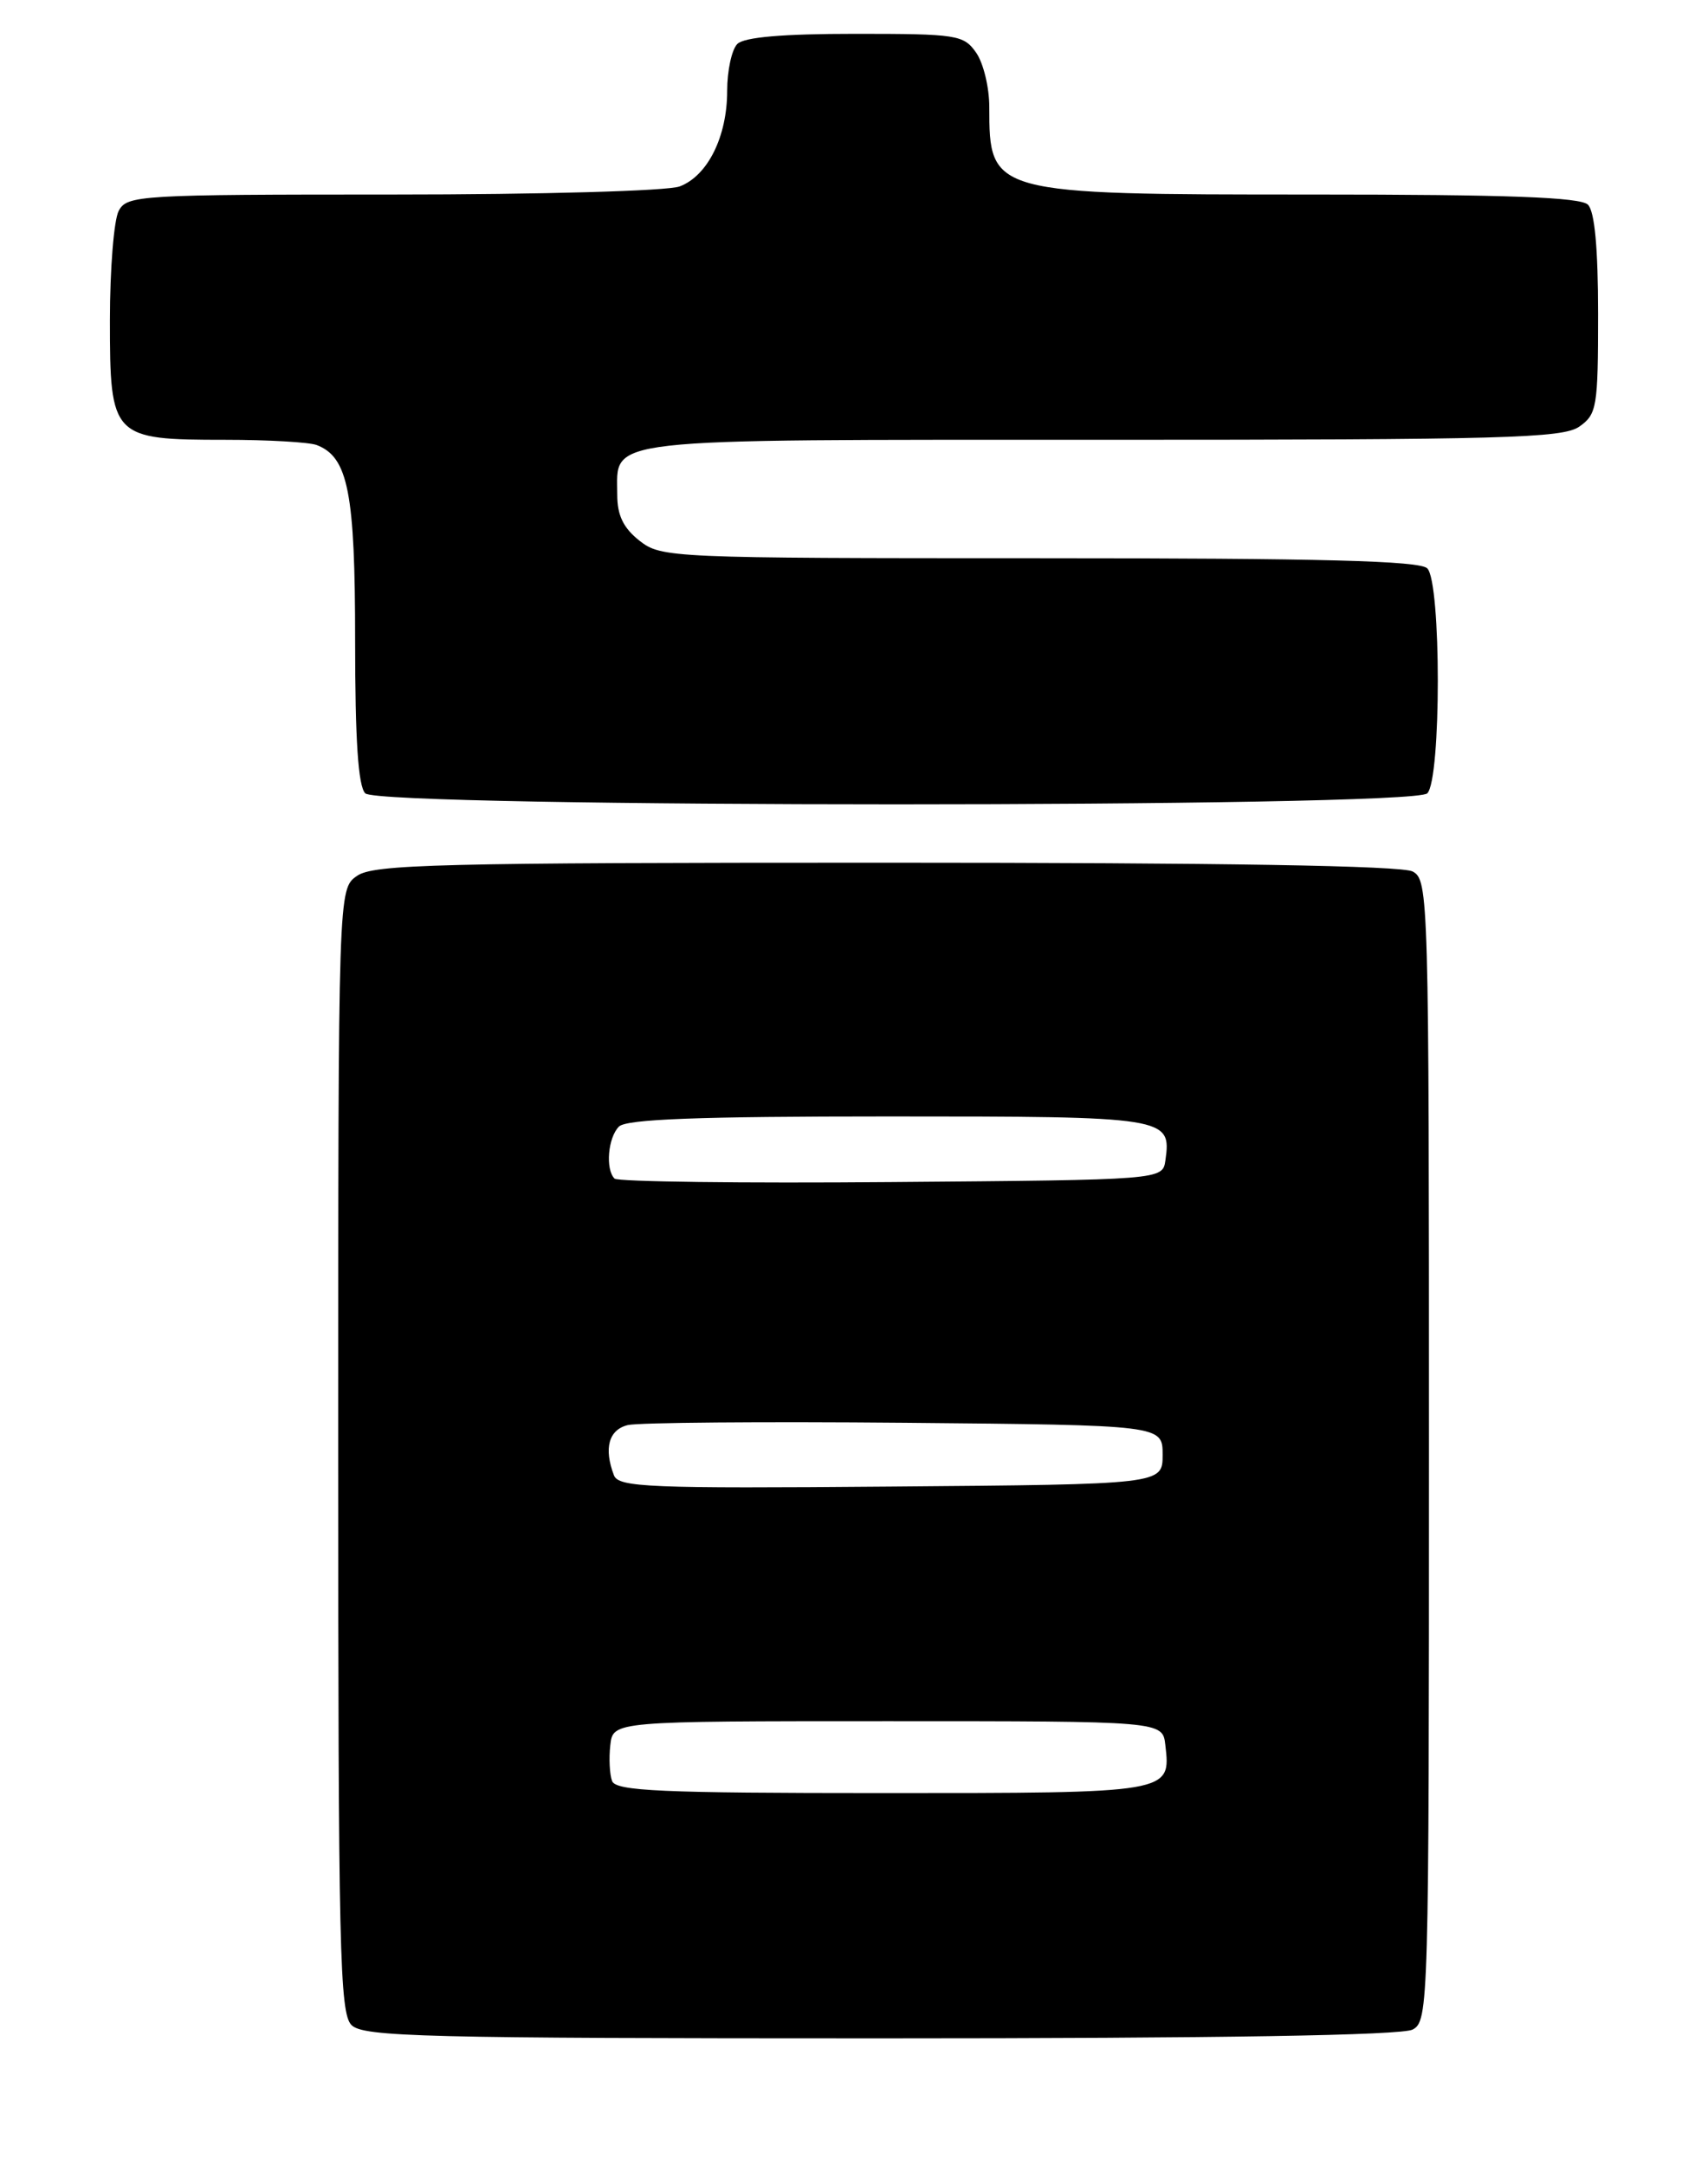 <?xml version="1.0" encoding="UTF-8" standalone="no"?>
<!DOCTYPE svg PUBLIC "-//W3C//DTD SVG 1.1//EN" "http://www.w3.org/Graphics/SVG/1.1/DTD/svg11.dtd" >
<svg xmlns="http://www.w3.org/2000/svg" xmlns:xlink="http://www.w3.org/1999/xlink" version="1.1" viewBox="0 0 202 256">
 <g >
 <path fill="currentColor"
d=" M 167.07 239.96 C 168.95 238.96 169.00 237.14 169.00 171.50 C 169.00 105.86 168.95 104.04 167.07 103.04 C 165.79 102.35 144.47 102.00 104.79 102.00 C 51.79 102.00 44.17 102.19 42.22 103.56 C 40.00 105.11 40.00 105.11 40.00 171.49 C 40.00 230.49 40.17 238.03 41.57 239.43 C 42.97 240.82 50.02 241.00 104.14 241.00 C 144.27 241.00 165.79 240.65 167.07 239.96 Z  M 168.80 93.80 C 170.46 92.14 170.46 68.86 168.80 67.20 C 167.90 66.30 156.34 66.00 122.93 66.00 C 79.26 66.00 78.21 65.95 75.63 63.93 C 73.72 62.42 73.00 60.93 73.00 58.50 C 73.00 51.69 70.28 52.00 130.35 52.00 C 177.79 52.00 184.83 51.81 186.78 50.44 C 188.86 48.98 189.00 48.14 189.00 37.14 C 189.00 29.34 188.60 25.00 187.80 24.20 C 186.92 23.32 178.30 23.00 155.25 23.00 C 117.17 23.00 117.00 22.95 117.00 12.64 C 117.00 10.33 116.30 7.44 115.44 6.22 C 113.97 4.12 113.18 4.00 101.14 4.00 C 92.57 4.00 88.01 4.39 87.20 5.20 C 86.54 5.86 86.00 8.36 86.00 10.75 C 86.00 16.15 83.70 20.78 80.39 22.04 C 78.98 22.58 64.04 23.00 46.47 23.00 C 16.45 23.00 15.02 23.08 14.04 24.93 C 13.47 26.00 13.00 31.82 13.00 37.88 C 13.00 51.74 13.25 52.00 26.64 52.00 C 31.70 52.00 36.56 52.28 37.46 52.62 C 41.18 54.05 42.00 58.25 42.00 75.75 C 42.00 87.52 42.36 92.96 43.20 93.80 C 44.93 95.53 167.07 95.53 168.80 93.80 Z  M 72.39 210.58 C 72.10 209.81 72.00 207.89 72.18 206.33 C 72.50 203.50 72.50 203.50 105.00 203.50 C 137.50 203.50 137.50 203.50 137.82 206.31 C 138.48 212.02 138.61 212.00 104.35 212.00 C 78.18 212.00 72.85 211.76 72.39 210.58 Z  M 72.61 174.43 C 71.39 171.24 71.99 169.04 74.25 168.49 C 75.49 168.19 90.22 168.07 107.00 168.22 C 137.50 168.50 137.50 168.50 137.50 172.00 C 137.50 175.50 137.50 175.50 105.36 175.76 C 76.71 176.00 73.16 175.85 72.61 174.43 Z  M 72.68 139.35 C 71.58 138.25 71.90 134.50 73.20 133.20 C 74.08 132.32 82.55 132.00 105.08 132.00 C 138.12 132.00 138.55 132.07 137.83 137.19 C 137.50 139.50 137.50 139.50 105.43 139.76 C 87.79 139.91 73.05 139.72 72.68 139.35 Z "/>
</g>
</svg>